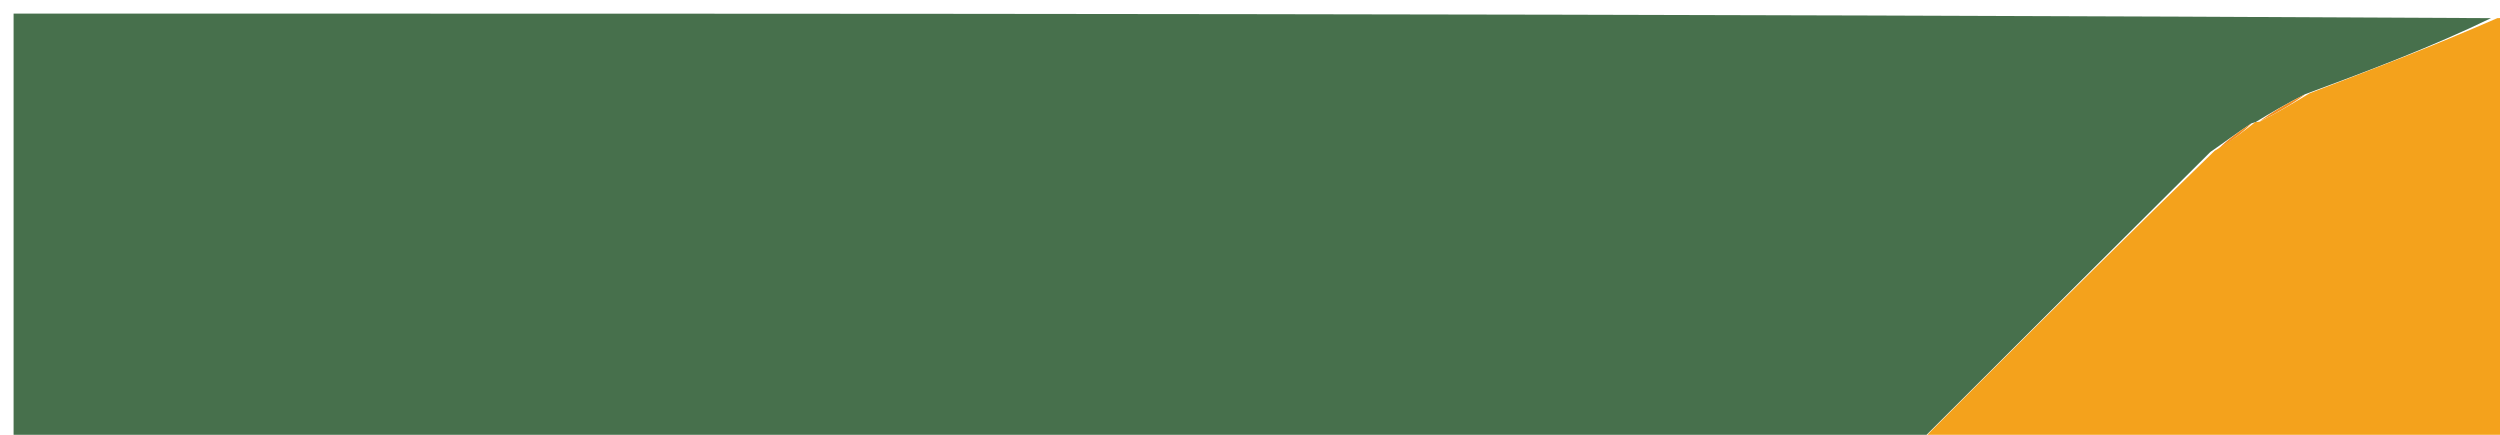 <svg version="1.1" id="Layer_1" xmlns="http://www.w3.org/2000/svg" xmlns:xlink="http://www.w3.org/1999/xlink" x="0px" y="0px" viewBox="0 0 184 32" xml:space="preserve">
<path fill="#47704C" opacity="1" stroke="none" 
	d="
M1841,194 
	C1841,234.989 1841,275.978 1841,317 
	C1366.972,317 892.944,317 418.666,316.673 
	C422.644,315.044 426.96,313.976 431.082,312.398 
	C442.282,308.11 449.117,298.349 457.472,290.591 
	C466.195,282.491 474.138,273.555 482.49,265.051 
	C492.314,255.048 502.212,245.117 512.238,234.977 
	C516.6,229.225 520.802,223.649 525.235,217.815 
	C527.279,211.059 529.091,204.56 531.054,197.714 
	C530.117,190.581 529.028,183.795 527.859,176.66 
	C524.547,170.891 521.316,165.471 517.969,159.726 
	C513.559,155.628 509.265,151.856 504.777,147.821 
	C503.038,146.05 501.493,144.542 499.778,142.754 
	C497.755,140.624 495.902,138.772 493.875,136.675 
	C492.834,135.607 491.967,134.784 490.907,133.689 
	C488.172,130.931 485.63,128.445 483.033,125.612 
	C481.792,123.708 480.767,121.989 479.397,120.615 
	C461.503,102.656 443.593,84.713 425.604,66.848 
	C421.167,62.441 416.436,58.33 411.67,53.799 
	C400.676,42.964 389.852,32.414 378.91,21.556 
	C374.844,17.527 370.897,13.806 366.678,9.87 
	C360.863,7.186 355.318,4.717 349.626,2.241 
	C349.478,2.233 349.184,2.216 348.895,2.154 
	C348.415,2.051 348.223,2.01 348.021,1.727 
	C348.011,1.485 348,1 348,1 
	C845.667,1 1343.333,1 1841,1 
	C1841,57.112 1841,113.098 1840.665,169.324 
	C1840.134,167.922 1840.11,166.236 1839.715,164.641 
	C1834.502,143.578 1822.878,127.395 1802.954,118.107 
	C1784.207,109.368 1764.862,108.532 1745.08,114.833 
	C1733.444,118.54 1723.409,124.672 1715.32,133.639 
	C1705.904,144.078 1699.965,156.453 1698.411,170.489 
	C1697.538,178.369 1696.664,186.584 1697.971,194.278 
	C1699.37,202.514 1702.148,211.04 1706.484,218.115 
	C1711.412,226.154 1717.805,233.92 1725.216,239.672 
	C1738.291,249.82 1753.779,253.467 1770.601,253.235 
	C1786.338,253.017 1800.736,249.713 1813.568,240.682 
	C1822.292,234.542 1829.569,226.968 1833.914,216.654 
	C1824.19,213.797 1814.785,210.937 1805.299,208.381 
	C1804.253,208.1 1802.415,209.268 1801.503,210.272 
	C1799.183,212.827 1797.67,216.36 1794.968,218.283 
	C1780.02,228.918 1762.436,230.378 1747.351,217.089 
	C1740.667,211.2 1736.731,203.647 1736.058,194 
	C1771.402,194 1806.201,194 1841,194 
M1299,155.5 
	C1299,148.476 1299,141.451 1299,134.427 
	C1301.218,136.01 1302.343,137.786 1303.308,139.645 
	C1309.842,152.239 1316.337,164.852 1322.853,177.455 
	C1328.449,188.279 1334.251,199.002 1339.597,209.948 
	C1344.455,219.896 1344.238,220.002 1355.155,220.002 
	C1356.988,220.002 1358.855,219.772 1360.646,220.047 
	C1364.845,220.693 1366.778,218.626 1368.518,215.033 
	C1373.331,205.102 1378.585,195.385 1383.649,185.576 
	C1390.146,172.989 1396.594,160.377 1403.134,147.814 
	C1405.678,142.927 1408.417,138.142 1411.068,133.311 
	C1411.435,133.397 1411.801,133.482 1412.168,133.568 
	C1412.168,172.565 1412.168,211.561 1412.168,250.608 
	C1424.713,250.608 1436.605,250.608 1448.682,250.608 
	C1448.682,188.668 1448.682,127.12 1448.682,65.024 
	C1436.088,65.024 1423.805,64.946 1411.526,65.151 
	C1410.355,65.171 1408.778,66.737 1408.123,67.974 
	C1397.337,88.363 1386.685,108.823 1375.969,129.249 
	C1369.241,142.073 1362.458,154.867 1355.47,168.109 
	C1354.715,166.97 1354.215,166.341 1353.848,165.643 
	C1345.932,150.583 1337.997,135.533 1330.135,120.445 
	C1321.052,103.012 1311.968,85.578 1303.066,68.052 
	C1301.776,65.512 1300.215,64.931 1297.65,64.957 
	C1287.155,65.064 1276.659,64.988 1266.163,65.023 
	C1264.895,65.027 1263.629,65.3 1262.36,65.448 
	C1262.36,127.353 1262.36,188.903 1262.36,250.657 
	C1274.614,250.657 1286.505,250.657 1299,250.657 
	C1299,219.044 1299,187.772 1299,155.5 
M1185.536,144.881 
	C1191.688,146.009 1195.054,150.466 1196.702,155.767 
	C1198.444,161.367 1199.771,167.339 1199.855,173.169 
	C1200.199,196.993 1199.999,220.824 1200,244.653 
	C1200,246.589 1200,248.525 1200,250.655 
	C1212.282,250.655 1223.842,250.655 1236.002,250.655 
	C1236.002,248.364 1236.002,246.411 1236.002,244.459 
	C1236.002,220.964 1235.926,197.468 1236.034,173.973 
	C1236.087,162.525 1236.17,151.091 1232.95,139.97 
	C1230.067,130.015 1225.388,121.278 1215.878,115.99 
	C1197.838,105.959 1170.029,111.137 1155.089,125.579 
	C1151.473,129.074 1148.411,133.142 1144.777,137.31 
	C1140.287,125.368 1133.271,116.175 1120.836,113.132 
	C1114.511,111.584 1107.78,111.031 1101.249,111.132 
	C1088.479,111.33 1077.093,116.028 1067.147,123.968 
	C1063.689,126.729 1060.686,130.06 1056.718,133.855 
	C1056.718,126.734 1056.718,120.638 1056.718,114.335 
	C1045.316,114.335 1034.425,114.335 1023.333,114.335 
	C1023.203,115.442 1023.028,116.241 1023.027,117.04 
	C1023.01,160.198 1023.038,203.356 1022.952,246.514 
	C1022.945,250.148 1024.524,251.08 1027.792,251.037 
	C1036.456,250.921 1045.129,250.78 1053.783,251.087 
	C1058.483,251.254 1060.161,249.886 1060.108,244.938 
	C1059.868,222.278 1060.685,199.586 1059.737,176.964 
	C1059.203,164.224 1071.407,149.159 1081.568,145.219 
	C1091.521,141.359 1101.052,142.907 1105.925,150.865 
	C1108.874,155.68 1110.667,161.96 1110.78,167.625 
	C1111.298,193.61 1111.111,219.61 1110.986,245.604 
	C1110.966,249.742 1112.286,251.186 1116.447,251.074 
	C1125.438,250.83 1134.441,251.017 1143.439,250.979 
	C1144.861,250.973 1146.281,250.715 1148.002,250.543 
	C1148.002,248.075 1148.002,246.09 1148.002,244.105 
	C1148.002,222.443 1148.365,200.772 1147.874,179.121 
	C1147.547,164.719 1154.516,154.739 1165.632,147.398 
	C1171.119,143.775 1177.754,140.99 1185.536,144.881 
M803.287,225.973 
	C778.826,230.108 762.212,209.31 762.532,194.007 
	C797.107,194.007 831.698,194.007 866.171,194.007 
	C872.67,165.156 856.931,121.774 813.207,112.691 
	C775.162,104.788 737.311,122.073 726.934,159.526 
	C714.479,204.477 736.266,243.403 783.119,253.077 
	C811.811,259.002 854.795,239.117 859.366,216.422 
	C850.206,213.791 841.058,211.101 831.858,208.605 
	C830.715,208.295 828.508,208.595 828.118,209.322 
	C822.932,219.003 814.224,223.416 803.287,225.973 
M1508.029,113.548 
	C1496.196,115.779 1485.482,120.764 1475.33,127.037 
	C1474.333,127.653 1473.094,129.646 1473.411,130.345 
	C1476.729,137.651 1480.341,144.823 1483.777,151.839 
	C1484.441,151.839 1484.64,151.9 1484.764,151.829 
	C1485.617,151.344 1486.469,150.854 1487.294,150.323 
	C1496.833,144.188 1506.891,139.387 1518.179,137.283 
	C1527.609,135.524 1536.574,136.679 1544.975,141.049 
	C1553.792,145.635 1557.625,156.611 1555.557,169.156 
	C1547.136,167.771 1538.765,165.661 1530.3,165.169 
	C1516.863,164.388 1503.743,165.937 1491.128,171.766 
	C1470.682,181.213 1461.562,200.136 1466.507,220.386 
	C1470.454,236.548 1481.604,247.657 1497.589,251.397 
	C1519.56,256.538 1540.02,252.388 1556.72,235.788 
	C1558.189,234.328 1559.695,232.906 1561.611,231.054 
	C1562.676,240.643 1565.552,247.971 1574.65,251.286 
	C1582.957,254.313 1591.127,252.697 1599.283,250.858 
	C1600.04,250.687 1600.897,248.897 1600.914,247.845 
	C1601.048,239.515 1601.09,231.179 1600.884,222.852 
	C1600.853,221.59 1599.586,219.501 1598.557,219.268 
	C1594.053,218.248 1592.988,215.475 1592.943,211.281 
	C1592.752,193.664 1592.712,176.032 1591.89,158.44 
	C1591.18,143.281 1584.601,130.571 1571.856,122.128 
	C1552.413,109.246 1530.832,109.004 1508.029,113.548 
M989.482,133.111 
	C984.205,125.865 977.499,120.299 969.181,117.011 
	C950.787,109.74 932.009,109.127 912.833,113.851 
	C900.675,116.847 889.369,121.426 878.746,128.997 
	C882.578,136.784 886.332,144.411 890.238,152.349 
	C892.427,150.932 894.028,149.806 895.712,148.819 
	C908.944,141.062 922.694,135.037 938.573,137.032 
	C957.294,139.385 964.827,152.068 961.282,169.792 
	C946.577,165.232 931.615,163.79 916.328,165.982 
	C904.783,167.638 894.282,171.879 885.382,179.318 
	C870.259,191.96 867.547,215.368 877.894,232.22 
	C884.413,242.837 893.762,249.892 905.156,251.975 
	C925.264,255.652 944.681,252.979 960.523,238.003 
	C962.776,235.874 965.051,233.769 967.82,231.18 
	C967.947,232.956 967.958,233.784 968.072,234.599 
	C969.081,241.823 975.768,251.296 981.285,251.698 
	C989.644,252.306 998.08,251.856 1006.962,251.856 
	C1006.962,241.164 1007.01,231.541 1006.883,221.92 
	C1006.871,221.02 1005.849,219.453 1005.131,219.35 
	C999.141,218.492 999.074,213.973 999.039,209.627 
	C998.937,196.803 999.125,183.976 998.968,171.153 
	C998.807,158.012 997.628,145.056 989.482,133.111 
M735.493,98 
	C740.242,98 744.992,98 749.592,98 
	C749.592,86.519 749.592,75.949 749.592,65.385 
	C697.977,65.385 646.772,65.385 595.416,65.385 
	C595.416,76.331 595.416,86.891 595.416,98.045 
	C615.325,98.045 634.886,98.045 655.144,98.045 
	C655.144,149.31 655.144,199.982 655.144,250.595 
	C667.423,250.595 678.987,250.595 691.099,250.595 
	C691.099,199.644 691.099,149.095 691.099,98 
	C705.932,98 720.214,98 735.493,98 
M1660.001,206.218 
	C1660.001,184.632 1660.001,163.047 1660.001,140.911 
	C1669.971,140.911 1679.215,140.911 1688.544,140.911 
	C1688.544,131.658 1688.544,122.97 1688.544,113.735 
	C1678.85,113.735 1669.603,113.735 1659.829,113.735 
	C1659.829,98.61 1659.829,84.037 1659.829,69.316 
	C1647.704,69.316 1636.137,69.316 1623.841,69.316 
	C1623.841,84.314 1623.841,99.011 1623.841,114.245 
	C1617.535,114.245 1611.957,114.245 1606.358,114.245 
	C1606.358,123.38 1606.358,131.949 1606.358,141.072 
	C1612.283,141.072 1617.866,141.072 1623.525,141.072 
	C1623.734,142.227 1623.948,142.856 1623.948,143.486 
	C1623.955,169.303 1624.015,195.121 1623.901,220.938 
	C1623.853,231.952 1629.596,244.614 1640.36,249.124 
	C1660.225,257.446 1678.844,252.042 1697.244,244.186 
	C1698.056,243.839 1698.937,242.016 1698.72,241.147 
	C1696.54,232.421 1694.136,223.751 1691.881,215.382 
	C1685.821,216.745 1680.441,218.094 1675.004,219.149 
	C1666.208,220.855 1660.683,216.355 1660.001,206.218 
z"/>
<path fill="#47704C" opacity="1" stroke="none" 
	d="
M1,184 
	C1,123.073 1,62.146 1,1 
	C61.687,1 122.375,1 183.336,1.336 
	C179.071,3.403 174.532,5.133 169.662,6.931 
	C168.215,7.662 167.098,8.326 165.992,8.998 
	C166.003,9.007 165.996,8.979 165.701,9.082 
	C164.597,9.804 163.789,10.421 162.683,11.184 
	C150.912,22.861 139.439,34.393 127.679,46.06 
	C126.251,47.427 125.111,48.659 123.653,49.969 
	C122.854,50.688 122.373,51.33 121.599,52.12 
	C118.861,54.808 116.417,57.348 113.654,59.965 
	C112.853,60.687 112.37,61.33 111.608,62.109 
	C110.209,63.459 109.091,64.674 107.654,65.966 
	C106.853,66.686 106.371,67.329 105.609,68.108 
	C104.21,69.457 103.091,70.671 101.654,71.963 
	C100.853,72.686 100.371,73.329 99.675,74.053 
	C99.194,74.313 99.033,74.562 98.678,75.036 
	C89.567,84.092 80.757,92.994 71.65,102.049 
	C60.191,113.458 49.03,124.713 37.577,136.118 
	C28.839,144.845 20.394,153.423 11.692,162.154 
	C10.939,163.164 10.443,164.022 9.725,164.991 
	C9.388,165.396 9.274,165.69 9.095,166.203 
	C9.028,166.421 8.958,166.872 8.718,166.991 
	C8.298,167.407 8.117,167.706 7.966,168 
	C7.997,167.995 7.969,167.94 7.712,168.101 
	C7.276,168.83 7.097,169.4 6.614,170.151 
	C4.54,174.889 2.77,179.445 1,184 
z"/>
<path fill="#47704C" opacity="1" stroke="none" 
	d="
M398,317 
	C310.979,317 223.958,317 136.731,316.771 
	C139.982,314.685 143.438,312.828 147.178,310.778 
	C150.313,308.711 153.165,306.838 156.347,304.879 
	C158.998,302.73 161.464,300.806 163.612,298.574 
	C168.498,293.497 173.228,288.27 178.318,282.937 
	C183.172,278.531 187.915,274.473 192.237,270.007 
	C197.696,264.366 202.811,258.392 208.291,252.497 
	C208.508,252.433 208.901,252.209 209.093,252.172 
	C209.555,251.744 209.823,251.353 210.273,250.687 
	C213.895,247.408 217.525,244.593 220.733,241.359 
	C225.323,236.733 229.605,231.801 234.297,226.818 
	C236.156,225.212 237.787,223.839 239.306,222.353 
	C244.589,217.188 249.832,211.984 255.236,206.709 
	C255.562,206.482 255.701,206.307 255.978,205.807 
	C257.804,203.943 259.447,202.369 261.236,200.709 
	C261.562,200.482 261.701,200.307 262,199.781 
	C263.4,198.161 264.595,196.858 265.927,195.845 
	C272.703,202.756 279.342,209.376 286.128,216.305 
	C288.573,218.937 290.852,221.282 293.174,223.584 
	C305.775,236.081 318.386,248.567 331.142,261.352 
	C340.191,270.453 349.093,279.258 358.141,288.356 
	C360.502,290.766 362.717,292.883 365.007,295.319 
	C365.722,296.115 366.361,296.592 367.145,297.363 
	C369.513,299.768 371.737,301.879 374.118,304.253 
	C374.846,304.728 375.416,304.941 376.141,305.448 
	C383.53,309.496 390.765,313.248 398,317 
z"/>
<path fill="#F18521" opacity="1" stroke="none" 
	d="
M1841,193.531 
	C1806.201,194 1771.402,194 1736.058,194 
	C1736.731,203.647 1740.667,211.2 1747.351,217.089 
	C1762.436,230.378 1780.02,228.918 1794.968,218.283 
	C1797.67,216.36 1799.183,212.827 1801.503,210.272 
	C1802.415,209.268 1804.253,208.1 1805.299,208.381 
	C1814.785,210.937 1824.19,213.797 1833.914,216.654 
	C1829.569,226.968 1822.292,234.542 1813.568,240.682 
	C1800.736,249.713 1786.338,253.017 1770.601,253.235 
	C1753.779,253.467 1738.291,249.82 1725.216,239.672 
	C1717.805,233.92 1711.412,226.154 1706.484,218.115 
	C1702.148,211.04 1699.37,202.514 1697.971,194.278 
	C1696.664,186.584 1697.538,178.369 1698.411,170.489 
	C1699.965,156.453 1705.904,144.078 1715.32,133.639 
	C1723.409,124.672 1733.444,118.54 1745.08,114.833 
	C1764.862,108.532 1784.207,109.368 1802.954,118.107 
	C1822.878,127.395 1834.502,143.578 1839.715,164.641 
	C1840.11,166.236 1840.134,167.922 1840.665,169.782 
	C1841,177.688 1841,185.375 1841,193.531 
M1788.258,143.056 
	C1765.947,130.345 1738.332,142.132 1735.468,169.723 
	C1758.197,169.723 1780.909,169.723 1803.785,169.723 
	C1803.032,158.332 1797.662,149.925 1788.258,143.056 
z"/>
<path fill="#F4A21C" opacity="1" stroke="none" 
	d="
M127.967,45.926 
	C139.439,34.393 150.912,22.861 162.991,11.104 
	C164.396,10.246 165.196,9.613 165.996,8.979 
	C165.996,8.979 166.003,9.007 166.324,8.949 
	C167.761,8.214 168.876,7.539 169.992,6.863 
	C174.532,5.133 179.071,3.403 183.805,1.336 
	C191.021,1 198.042,1 205.712,1.334 
	C210.574,3.395 214.788,5.121 219.225,7.101 
	C220.647,7.902 221.847,8.45 223.018,9.007 
	C222.989,9.017 222.99,8.956 223.15,9.245 
	C224.589,10.37 225.868,11.206 227.439,12.184 
	C240.149,24.828 252.567,37.329 265.069,50.114 
	C265.384,50.938 265.616,51.478 265.926,52.01 
	C266.004,52.003 266.16,51.973 266.178,52.227 
	C266.455,52.691 266.714,52.901 267.128,53.402 
	C274.034,60.378 280.786,67.064 287.303,74.033 
	C285.336,76.317 283.921,78.777 281.814,80.239 
	C273.228,86.197 264.66,92.238 255.664,97.533 
	C237.309,108.336 217.812,111.246 198.163,101.88 
	C186.833,96.479 175.882,89.829 165.841,82.301 
	C153.652,73.163 142.523,62.595 131.147,52.408 
	C129.485,50.92 128.998,48.119 127.967,45.926 
M204.962,100.233 
	C204.632,100.293 204.301,100.354 203.971,100.414 
	C204.004,100.55 204.037,100.686 204.07,100.822 
	C204.389,100.717 204.708,100.612 204.962,100.233 
z"/>
<path fill="#F07420" opacity="1" stroke="none" 
	d="
M364.931,295 
	C362.717,292.883 360.502,290.766 358.292,288.052 
	C359.05,286.363 359.704,285.182 360.572,284.189 
	C377.634,264.677 394.669,245.141 411.838,225.724 
	C416.116,220.886 420.846,216.448 425.631,211.964 
	C426.667,212.71 427.44,213.319 428.377,214.209 
	C434.39,220.371 440.069,226.434 446.12,232.098 
	C462.599,247.521 487.89,250.142 508.397,236.742 
	C509.909,236.112 510.993,235.633 512.078,235.154 
	C502.212,245.117 492.314,255.048 482.49,265.051 
	C474.138,273.555 466.195,282.491 457.472,290.591 
	C449.117,298.349 442.282,308.11 431.082,312.398 
	C426.96,313.976 422.644,315.044 418.208,316.673 
	C411.646,317 405.291,317 398.468,317 
	C390.765,313.248 383.53,309.496 375.898,305.284 
	C374.987,304.547 374.473,304.268 373.96,303.99 
	C371.737,301.879 369.513,299.768 366.984,297.114 
	C366.096,296.047 365.513,295.523 364.931,295 
z"/>
<path fill="#F07321" opacity="1" stroke="none" 
	d="
M9.948,164.879 
	C10.443,164.022 10.939,163.164 11.821,162.5 
	C12.789,167.689 16.36,170.316 20.045,173.057 
	C37.668,186.164 55.292,199.274 72.709,212.653 
	C78.482,217.088 83.636,222.33 88.927,227.501 
	C87.599,229.396 86.492,231.052 85.226,232.578 
	C71.065,249.657 68.777,268.377 77.529,288.576 
	C78.838,291.596 80.571,294.432 81.81,297.157 
	C77.016,292.486 72.549,287.984 68.021,283.542 
	C54.115,269.903 40.214,256.259 26.259,242.671 
	C15.41,232.107 4.76,221.434 1,206 
	C1,198.979 1,191.958 1,184.469 
	C2.77,179.445 4.54,174.889 6.763,169.908 
	C7.467,168.969 7.718,168.454 7.969,167.94 
	C7.969,167.94 7.997,167.995 8.142,167.815 
	C8.51,167.38 8.734,167.126 8.958,166.872 
	C8.958,166.872 9.028,166.421 9.232,166.023 
	C9.615,165.381 9.785,165.133 9.948,164.879 
z"/>
<path fill="#47704C" opacity="1" stroke="none" 
	d="
M1,206.469 
	C4.76,221.434 15.41,232.107 26.259,242.671 
	C40.214,256.259 54.115,269.903 68.021,283.542 
	C72.549,287.984 77.016,292.486 81.951,297.439 
	C88.135,304.468 94.253,310.511 102.969,313.027 
	C102.978,313.028 102.983,313.02 103.038,313.161 
	C103.406,313.53 103.718,313.757 104.36,314.12 
	C107.127,315.171 109.563,316.085 112,317 
	C75.073,317 38.146,317 1,317 
	C1,280.313 1,243.625 1,206.469 
z"/>
<path fill="#546233" opacity="1" stroke="none" 
	d="
M112.463,317 
	C109.563,316.085 107.127,315.171 104.191,313.953 
	C103.464,313.43 103.228,313.22 102.983,313.02 
	C102.983,313.02 102.978,313.028 102.975,312.578 
	C102.659,308.147 102.059,304.165 102.08,300.186 
	C102.22,274.209 102.525,248.233 102.657,222.255 
	C102.667,220.371 101.736,218.482 101.446,216.313 
	C106.475,211.034 111.302,206.037 116.418,200.887 
	C119.134,198.486 121.562,196.239 123.993,194.447 
	C124.331,235.602 124.665,276.301 125,317 
	C120.975,317 116.951,317 112.463,317 
z"/>
<path fill="#47704C" opacity="1" stroke="none" 
	d="
M264.985,49.83 
	C252.567,37.329 240.149,24.828 227.264,11.898 
	C225.528,10.631 224.259,9.793 222.99,8.956 
	C222.99,8.956 222.989,9.017 222.831,8.727 
	C221.449,7.907 220.226,7.377 219.003,6.847 
	C214.788,5.121 210.574,3.395 206.18,1.334 
	C245.688,1 285.375,1 325.363,1.177 
	C325.446,1.596 325.214,1.823 324.607,2.118 
	C322.207,2.854 320.096,3.343 318.139,4.188 
	C310.764,7.375 303.309,10.499 298.73,18.162 
	C290.959,25.9 283.458,33.442 275.69,41.179 
	C272.253,44.275 269.082,47.177 265.68,50.019 
	C265.447,49.96 264.985,49.83 264.985,49.83 
z"/>
<path fill="#4F5D2E" opacity="1" stroke="none" 
	d="
M125.458,317 
	C124.665,276.301 124.331,235.602 124.149,194.153 
	C129.869,187.938 135.435,182.473 140.954,177.361 
	C140.939,191.018 140.988,204.322 140.995,217.627 
	C141.01,246.737 140.985,275.846 141.019,304.956 
	C141.026,311.243 141.527,311.672 146.895,310.971 
	C143.438,312.828 139.982,314.685 136.262,316.771 
	C132.639,317 129.277,317 125.458,317 
z"/>
<path fill="#737E4C" opacity="1" stroke="none" 
	d="
M324.967,2.035 
	C325.214,1.823 325.446,1.596 325.832,1.177 
	C333.021,1 340.042,1 347.531,1 
	C348,1 348.011,1.485 347.973,2.007 
	C349.351,8.067 350.656,13.636 352.213,19.134 
	C354.114,25.847 355.594,32.777 358.366,39.129 
	C366.64,58.095 374.301,77.217 377.37,97.822 
	C377.82,100.843 377.101,104.039 376.554,107.091 
	C371.814,106.29 367.442,105.554 363.03,104.429 
	C359.494,83.911 351.435,65.369 343.004,46.975 
	C338.094,36.265 332.679,25.782 327.987,14.981 
	C326.25,10.983 325.932,6.368 324.967,2.035 
z"/>
<path fill="#F18521" opacity="1" stroke="none" 
	d="
M1299,156 
	C1299,187.772 1299,219.044 1299,250.657 
	C1286.505,250.657 1274.614,250.657 1262.36,250.657 
	C1262.36,188.903 1262.36,127.353 1262.36,65.448 
	C1263.629,65.3 1264.895,65.027 1266.163,65.023 
	C1276.659,64.988 1287.155,65.064 1297.65,64.957 
	C1300.215,64.931 1301.776,65.512 1303.066,68.052 
	C1311.968,85.578 1321.052,103.012 1330.135,120.445 
	C1337.997,135.533 1345.932,150.583 1353.848,165.643 
	C1354.215,166.341 1354.715,166.97 1355.47,168.109 
	C1362.458,154.867 1369.241,142.073 1375.969,129.249 
	C1386.685,108.823 1397.337,88.363 1408.123,67.974 
	C1408.778,66.737 1410.355,65.171 1411.526,65.151 
	C1423.805,64.946 1436.088,65.024 1448.682,65.024 
	C1448.682,127.12 1448.682,188.668 1448.682,250.608 
	C1436.605,250.608 1424.713,250.608 1412.168,250.608 
	C1412.168,211.561 1412.168,172.565 1412.168,133.568 
	C1411.801,133.482 1411.435,133.397 1411.068,133.311 
	C1408.417,138.142 1405.678,142.927 1403.134,147.814 
	C1396.594,160.377 1390.146,172.989 1383.649,185.576 
	C1378.585,195.385 1373.331,205.102 1368.518,215.033 
	C1366.778,218.626 1364.845,220.693 1360.646,220.047 
	C1358.855,219.772 1356.988,220.002 1355.155,220.002 
	C1344.238,220.002 1344.455,219.896 1339.597,209.948 
	C1334.251,199.002 1328.449,188.279 1322.853,177.455 
	C1316.337,164.852 1309.842,152.239 1303.308,139.645 
	C1302.343,137.786 1301.218,136.01 1299,134.427 
	C1299,141.451 1299,148.476 1299,156 
z"/>
<path fill="#F18521" opacity="1" stroke="none" 
	d="
M1185.144,144.821 
	C1177.754,140.99 1171.119,143.775 1165.632,147.398 
	C1154.516,154.739 1147.547,164.719 1147.874,179.121 
	C1148.365,200.772 1148.002,222.443 1148.002,244.105 
	C1148.002,246.09 1148.002,248.075 1148.002,250.543 
	C1146.281,250.715 1144.861,250.973 1143.439,250.979 
	C1134.441,251.017 1125.438,250.83 1116.447,251.074 
	C1112.286,251.186 1110.966,249.742 1110.986,245.604 
	C1111.111,219.61 1111.298,193.61 1110.78,167.625 
	C1110.667,161.96 1108.874,155.68 1105.925,150.865 
	C1101.052,142.907 1091.521,141.359 1081.568,145.219 
	C1071.407,149.159 1059.203,164.224 1059.737,176.964 
	C1060.685,199.586 1059.868,222.278 1060.108,244.938 
	C1060.161,249.886 1058.483,251.254 1053.783,251.087 
	C1045.129,250.78 1036.456,250.921 1027.792,251.037 
	C1024.524,251.08 1022.945,250.148 1022.952,246.514 
	C1023.038,203.356 1023.01,160.198 1023.027,117.04 
	C1023.028,116.241 1023.203,115.442 1023.333,114.335 
	C1034.425,114.335 1045.316,114.335 1056.718,114.335 
	C1056.718,120.638 1056.718,126.734 1056.718,133.855 
	C1060.686,130.06 1063.689,126.729 1067.147,123.968 
	C1077.093,116.028 1088.479,111.33 1101.249,111.132 
	C1107.78,111.031 1114.511,111.584 1120.836,113.132 
	C1133.271,116.175 1140.287,125.368 1144.777,137.31 
	C1148.411,133.142 1151.473,129.074 1155.089,125.579 
	C1170.029,111.137 1197.838,105.959 1215.878,115.99 
	C1225.388,121.278 1230.067,130.015 1232.95,139.97 
	C1236.17,151.091 1236.087,162.525 1236.034,173.973 
	C1235.926,197.468 1236.002,220.964 1236.002,244.459 
	C1236.002,246.411 1236.002,248.364 1236.002,250.655 
	C1223.842,250.655 1212.282,250.655 1200,250.655 
	C1200,248.525 1200,246.589 1200,244.653 
	C1199.999,220.824 1200.199,196.993 1199.855,173.169 
	C1199.771,167.339 1198.444,161.367 1196.702,155.767 
	C1195.054,150.466 1191.688,146.009 1185.144,144.821 
z"/>
<path fill="#F18521" opacity="1" stroke="none" 
	d="
M803.708,225.933 
	C814.224,223.416 822.932,219.003 828.118,209.322 
	C828.508,208.595 830.715,208.295 831.858,208.605 
	C841.058,211.101 850.206,213.791 859.366,216.422 
	C854.795,239.117 811.811,259.002 783.119,253.077 
	C736.266,243.403 714.479,204.477 726.934,159.526 
	C737.311,122.073 775.162,104.788 813.207,112.691 
	C856.931,121.774 872.67,165.156 866.171,194.007 
	C831.698,194.007 797.107,194.007 762.532,194.007 
	C762.212,209.31 778.826,230.108 803.708,225.933 
M781.5,169.999 
	C797.561,169.999 813.621,169.999 829.714,169.999 
	C828.728,152.922 815.328,137.248 793.774,137.886 
	C776.99,138.382 762.058,153.06 762.086,169.999 
	C768.222,169.999 774.362,169.999 781.5,169.999 
z"/>
<path fill="#F18521" opacity="1" stroke="none" 
	d="
M1508.408,113.363 
	C1530.832,109.004 1552.413,109.246 1571.856,122.128 
	C1584.601,130.571 1591.18,143.281 1591.89,158.44 
	C1592.712,176.032 1592.752,193.664 1592.943,211.281 
	C1592.988,215.475 1594.053,218.248 1598.557,219.268 
	C1599.586,219.501 1600.853,221.59 1600.884,222.852 
	C1601.09,231.179 1601.048,239.515 1600.914,247.845 
	C1600.897,248.897 1600.04,250.687 1599.283,250.858 
	C1591.127,252.697 1582.957,254.313 1574.65,251.286 
	C1565.552,247.971 1562.676,240.643 1561.611,231.054 
	C1559.695,232.906 1558.189,234.328 1556.72,235.788 
	C1540.02,252.388 1519.56,256.538 1497.589,251.397 
	C1481.604,247.657 1470.454,236.548 1466.507,220.386 
	C1461.562,200.136 1470.682,181.213 1491.128,171.766 
	C1503.743,165.937 1516.863,164.388 1530.3,165.169 
	C1538.765,165.661 1547.136,167.771 1555.557,169.156 
	C1557.625,156.611 1553.792,145.635 1544.975,141.049 
	C1536.574,136.679 1527.609,135.524 1518.179,137.283 
	C1506.891,139.387 1496.833,144.188 1487.294,150.323 
	C1486.469,150.854 1485.617,151.344 1484.764,151.829 
	C1484.64,151.9 1484.441,151.839 1483.777,151.839 
	C1480.341,144.823 1476.729,137.651 1473.411,130.345 
	C1473.094,129.646 1474.333,127.653 1475.33,127.037 
	C1485.482,120.764 1496.196,115.779 1508.408,113.363 
M1504.458,218.958 
	C1509.497,223.97 1515.867,227.152 1522.651,226.76 
	C1534.53,226.074 1545.714,222.572 1553.562,212.6 
	C1554.721,211.127 1555.744,209.155 1555.879,207.344 
	C1556.21,202.871 1556.16,198.346 1555.883,193.865 
	C1555.802,192.558 1554.692,190.525 1553.624,190.189 
	C1542.324,186.635 1530.776,184.025 1518.977,187.09 
	C1502.78,191.297 1494.401,204.323 1504.458,218.958 
z"/>
<path fill="#F18521" opacity="1" stroke="none" 
	d="
M989.675,133.423 
	C997.628,145.056 998.807,158.012 998.968,171.153 
	C999.125,183.976 998.937,196.803 999.039,209.627 
	C999.074,213.973 999.141,218.492 1005.131,219.35 
	C1005.849,219.453 1006.871,221.02 1006.883,221.92 
	C1007.01,231.541 1006.962,241.164 1006.962,251.856 
	C998.08,251.856 989.644,252.306 981.285,251.698 
	C975.768,251.296 969.081,241.823 968.072,234.599 
	C967.958,233.784 967.947,232.956 967.82,231.18 
	C965.051,233.769 962.776,235.874 960.523,238.003 
	C944.681,252.979 925.264,255.652 905.156,251.975 
	C893.762,249.892 884.413,242.837 877.894,232.22 
	C867.547,215.368 870.259,191.96 885.382,179.318 
	C894.282,171.879 904.783,167.638 916.328,165.982 
	C931.615,163.79 946.577,165.232 961.282,169.792 
	C964.827,152.068 957.294,139.385 938.573,137.032 
	C922.694,135.037 908.944,141.062 895.712,148.819 
	C894.028,149.806 892.427,150.932 890.238,152.349 
	C886.332,144.411 882.578,136.784 878.746,128.997 
	C889.369,121.426 900.675,116.847 912.833,113.851 
	C932.009,109.127 950.787,109.74 969.181,117.011 
	C977.499,120.299 984.205,125.865 989.675,133.423 
M914.542,222.048 
	C926.188,230.747 942.817,225.612 952.068,219.381 
	C958.01,215.379 962.822,210.768 962.268,202.178 
	C961.529,190.724 962.195,190.229 951.028,187.656 
	C939.672,185.039 928.166,184.231 917.301,190.258 
	C904.702,197.248 901.213,211.115 914.542,222.048 
z"/>
<path fill="#F18521" opacity="1" stroke="none" 
	d="
M734.994,98 
	C720.214,98 705.932,98 691.099,98 
	C691.099,149.095 691.099,199.644 691.099,250.595 
	C678.987,250.595 667.423,250.595 655.144,250.595 
	C655.144,199.982 655.144,149.31 655.144,98.045 
	C634.886,98.045 615.325,98.045 595.416,98.045 
	C595.416,86.891 595.416,76.331 595.416,65.385 
	C646.772,65.385 697.977,65.385 749.592,65.385 
	C749.592,75.949 749.592,86.519 749.592,98 
	C744.992,98 740.242,98 734.994,98 
z"/>
<path fill="#F18521" opacity="1" stroke="none" 
	d="
M1660.001,206.679 
	C1660.683,216.355 1666.208,220.855 1675.004,219.149 
	C1680.441,218.094 1685.821,216.745 1691.881,215.382 
	C1694.136,223.751 1696.54,232.421 1698.72,241.147 
	C1698.937,242.016 1698.056,243.839 1697.244,244.186 
	C1678.844,252.042 1660.225,257.446 1640.36,249.124 
	C1629.596,244.614 1623.853,231.952 1623.901,220.938 
	C1624.015,195.121 1623.955,169.303 1623.948,143.486 
	C1623.948,142.856 1623.734,142.227 1623.525,141.072 
	C1617.866,141.072 1612.283,141.072 1606.358,141.072 
	C1606.358,131.949 1606.358,123.38 1606.358,114.245 
	C1611.957,114.245 1617.535,114.245 1623.841,114.245 
	C1623.841,99.011 1623.841,84.314 1623.841,69.316 
	C1636.137,69.316 1647.704,69.316 1659.829,69.316 
	C1659.829,84.037 1659.829,98.61 1659.829,113.735 
	C1669.603,113.735 1678.85,113.735 1688.544,113.735 
	C1688.544,122.97 1688.544,131.658 1688.544,140.911 
	C1679.215,140.911 1669.971,140.911 1660.001,140.911 
	C1660.001,163.047 1660.001,184.632 1660.001,206.679 
z"/>
<path fill="#7F8955" opacity="1" stroke="none" 
	d="
M483.088,125.958 
	C485.63,128.445 488.172,130.931 490.545,133.821 
	C485.008,134.897 479.233,137.185 474.347,135.951 
	C455.516,131.193 436.904,125.516 418.35,119.734 
	C411.836,117.704 406.645,113.119 403.722,106.852 
	C401.06,101.147 398.96,95.137 397.083,89.115 
	C390.176,66.941 387.867,43.527 379.028,21.864 
	C389.852,32.414 400.676,42.964 411.423,54.061 
	C410.92,55.843 410.023,57.126 410.144,58.304 
	C411.058,67.207 411.504,76.237 413.405,84.94 
	C415.457,94.33 419.915,103.018 427.995,108.744 
	C441.09,118.024 455.75,123.88 471.691,126.111 
	C475.41,126.632 479.285,126.039 483.088,125.958 
z"/>
<path fill="#7B8552" opacity="1" stroke="none" 
	d="
M378.91,21.556 
	C387.867,43.527 390.176,66.941 397.083,89.115 
	C398.96,95.137 401.06,101.147 403.722,106.852 
	C406.645,113.119 411.836,117.704 418.35,119.734 
	C436.904,125.516 455.516,131.193 474.347,135.951 
	C479.233,137.185 485.008,134.897 490.737,134.094 
	C491.967,134.784 492.834,135.607 493.714,136.99 
	C490.336,139.002 486.989,141.534 483.549,141.668 
	C477.48,141.903 471.289,141.044 465.264,139.989 
	C448.578,137.066 431.937,133.872 415.308,130.63 
	C411.575,129.902 407.652,129.121 404.363,127.35 
	C397.717,123.773 391.294,119.211 390.191,111.099 
	C386.594,84.659 378.295,59.616 368.343,35.047 
	C364.997,26.788 365.594,18.505 366.949,10.086 
	C370.897,13.806 374.844,17.527 378.91,21.556 
z"/>
<path fill="#788350" opacity="1" stroke="none" 
	d="
M366.678,9.87 
	C365.594,18.505 364.997,26.788 368.343,35.047 
	C378.295,59.616 386.594,84.659 390.191,111.099 
	C391.294,119.211 397.717,123.773 404.363,127.35 
	C407.652,129.121 411.575,129.902 415.308,130.63 
	C431.937,133.872 448.578,137.066 465.264,139.989 
	C471.289,141.044 477.48,141.903 483.549,141.668 
	C486.989,141.534 490.336,139.002 493.887,137.235 
	C495.902,138.772 497.755,140.624 499.521,142.99 
	C491.258,147.38 482.595,148.696 473.737,147.368 
	C461.084,145.47 448.514,143.03 435.896,140.899 
	C428.424,139.638 421.034,139.631 413.688,142.835 
	C408.387,137.789 403.4,132.887 398.375,128.025 
	C391.87,121.732 385.334,115.471 378.787,109.039 
	C378.479,108.599 378.195,108.316 377.728,107.908 
	C377.311,107.599 377.104,107.39 376.922,107.154 
	C377.101,104.039 377.82,100.843 377.37,97.822 
	C374.301,77.217 366.64,58.095 358.366,39.129 
	C355.594,32.777 354.114,25.847 352.213,19.134 
	C350.656,13.636 349.351,8.067 347.982,2.25 
	C348.223,2.01 348.415,2.051 348.966,2.171 
	C349.325,2.25 349.773,2.248 349.773,2.248 
	C355.318,4.717 360.863,7.186 366.678,9.87 
z"/>
<path fill="#868D57" opacity="1" stroke="none" 
	d="
M483.033,125.612 
	C479.285,126.039 475.41,126.632 471.691,126.111 
	C455.75,123.88 441.09,118.024 427.995,108.744 
	C419.915,103.018 415.457,94.33 413.405,84.94 
	C411.504,76.237 411.058,67.207 410.144,58.304 
	C410.023,57.126 410.92,55.843 411.593,54.346 
	C416.436,58.33 421.167,62.441 425.604,66.848 
	C443.593,84.713 461.503,102.656 479.397,120.615 
	C480.767,121.989 481.792,123.708 483.033,125.612 
z"/>
<path fill="#435225" opacity="1" stroke="none" 
	d="
M428.213,213.927 
	C427.44,213.319 426.667,212.71 425.459,211.669 
	C420.604,206.774 416.118,202.374 411.808,197.807 
	C410.657,196.587 410.045,194.857 409.424,193.248 
	C409.82,193.058 409.979,192.981 410.279,192.79 
	C410.603,192.516 410.769,192.341 410.981,192.134 
	C411.044,192.118 411.166,192.078 411.555,192.131 
	C422.852,193.37 433.732,195.121 444.67,195.617 
	C464.282,196.506 482.512,202.729 500.776,208.945 
	C508.942,211.724 516.933,215.015 525.004,218.073 
	C520.802,223.649 516.6,229.225 512.238,234.977 
	C510.993,235.633 509.909,236.112 508.325,236.402 
	C506.275,234.357 505.064,231.97 503.121,230.725 
	C483.124,217.915 462.762,205.945 437.48,210.122 
	C434.269,210.653 431.296,212.624 428.213,213.927 
z"/>
<path fill="#576435" opacity="1" stroke="none" 
	d="
M527.94,177.01 
	C529.028,183.795 530.117,190.581 530.652,197.642 
	C525.976,197.429 521.833,197.074 517.734,196.434 
	C488.846,191.919 459.952,187.43 431.112,182.628 
	C428.877,182.256 427.03,179.552 425.094,177.633 
	C425.754,176.226 426.322,175.116 427.062,173.767 
	C427.49,172.996 427.746,172.466 428.017,171.706 
	C428.031,171.476 428.063,171.016 428.449,170.924 
	C430.81,170.664 432.832,170.141 434.755,170.387 
	C446.96,171.948 459.148,173.649 471.333,175.361 
	C485.348,177.331 499.334,179.157 513.556,177.252 
	C518.277,176.62 523.141,177.06 527.94,177.01 
z"/>
<path fill="#4C5A2D" opacity="1" stroke="none" 
	d="
M425.003,177.932 
	C427.03,179.552 428.877,182.256 431.112,182.628 
	C459.952,187.43 488.846,191.919 517.734,196.434 
	C521.833,197.074 525.976,197.429 530.501,197.989 
	C529.091,204.56 527.279,211.059 525.235,217.815 
	C516.933,215.015 508.942,211.724 500.776,208.945 
	C482.512,202.729 464.282,196.506 444.67,195.617 
	C433.732,195.121 422.852,193.37 411.727,191.852 
	C416.007,186.99 420.505,182.461 425.003,177.932 
z"/>
<path fill="#626E3D" opacity="1" stroke="none" 
	d="
M527.859,176.66 
	C523.141,177.06 518.277,176.62 513.556,177.252 
	C499.334,179.157 485.348,177.331 471.333,175.361 
	C459.148,173.649 446.96,171.948 434.755,170.387 
	C432.832,170.141 430.81,170.664 428.436,170.474 
	C427.972,167.192 427.907,164.268 428.222,161.155 
	C433.046,160.81 437.544,160.138 441.92,160.604 
	C451.514,161.626 461.038,163.285 470.605,164.576 
	C486.774,166.757 502.804,167.277 518.086,160.052 
	C521.316,165.471 524.547,170.891 527.859,176.66 
z"/>
<path fill="#6C7644" opacity="1" stroke="none" 
	d="
M517.969,159.726 
	C502.804,167.277 486.774,166.757 470.605,164.576 
	C461.038,163.285 451.514,161.626 441.92,160.604 
	C437.544,160.138 433.046,160.81 427.997,160.872 
	C425.922,157.874 424.454,154.971 423.269,151.843 
	C427.18,150.885 430.906,149.216 434.418,149.584 
	C446.302,150.828 458.08,153.053 469.955,154.407 
	C480.203,155.576 490.518,155.891 500.587,152.758 
	C502.927,152.03 505.812,151.801 504.971,148.084 
	C509.265,151.856 513.559,155.628 517.969,159.726 
z"/>
<path fill="#737E4C" opacity="1" stroke="none" 
	d="
M504.777,147.821 
	C505.812,151.801 502.927,152.03 500.587,152.758 
	C490.518,155.891 480.203,155.576 469.955,154.407 
	C458.08,153.053 446.302,150.828 434.418,149.584 
	C430.906,149.216 427.18,150.885 422.942,151.744 
	C419.55,148.91 416.768,145.953 413.986,142.995 
	C421.034,139.631 428.424,139.638 435.896,140.899 
	C448.514,143.03 461.084,145.47 473.737,147.368 
	C482.595,148.696 491.258,147.38 499.691,143.269 
	C501.493,144.542 503.038,146.05 504.777,147.821 
z"/>
<path fill="#737E4C" opacity="1" stroke="none" 
	d="
M349.626,2.241 
	C349.773,2.248 349.325,2.25 349.254,2.233 
	C349.184,2.216 349.478,2.233 349.626,2.241 
z"/>
<path fill="#F3991D" opacity="1" stroke="none" 
	d="
M127.679,46.06 
	C128.998,48.119 129.485,50.92 131.147,52.408 
	C142.523,62.595 153.652,73.163 165.841,82.301 
	C175.882,89.829 186.833,96.479 198.163,101.88 
	C217.812,111.246 237.309,108.336 255.664,97.533 
	C264.66,92.238 273.228,86.197 281.814,80.239 
	C283.921,78.777 285.336,76.317 287.574,74.2 
	C297.33,83.153 306.581,92.222 315.964,101.561 
	C318.994,104.898 321.891,107.966 324.656,111.345 
	C323.093,113.86 322.032,116.458 320.169,118.2 
	C309.263,128.398 298.289,138.53 287.101,148.417 
	C278.521,155.999 269.669,163.28 260.782,170.504 
	C257.345,173.297 253.478,175.562 249.512,177.924 
	C243.807,172.529 238.398,167.277 232.849,161.72 
	C225.595,153.349 216.757,148.192 205.963,145.552 
	C195.904,143.096 186.363,143.632 176.694,147.309 
	C174.24,148.245 172.123,149.131 169.882,149.699 
	C169.242,148.535 168.874,147.541 168.191,146.863 
	C149.267,128.059 130.285,109.315 111.379,90.493 
	C106.651,85.785 100.727,81.976 98.98,74.881 
	C99.033,74.562 99.194,74.313 99.929,73.894 
	C100.922,73.064 101.447,72.474 101.973,71.884 
	C103.091,70.671 104.21,69.457 105.863,67.95 
	C106.922,67.066 107.447,66.477 107.972,65.888 
	C109.091,64.674 110.209,63.459 111.862,61.95 
	C112.921,61.066 113.447,60.476 113.972,59.887 
	C116.417,57.348 118.861,54.808 121.853,51.962 
	C122.923,51.068 123.447,50.48 123.972,49.891 
	C125.111,48.659 126.251,47.427 127.679,46.06 
z"/>
<path fill="#F17A20" opacity="1" stroke="none" 
	d="
M116.129,201.04 
	C111.302,206.037 106.475,211.034 101.183,216.485 
	C96.836,220.36 92.955,223.782 89.074,227.203 
	C83.636,222.33 78.482,217.088 72.709,212.653 
	C55.292,199.274 37.668,186.164 20.045,173.057 
	C16.36,170.316 12.789,167.689 12.079,162.347 
	C20.394,153.423 28.839,144.845 37.971,136.107 
	C40.111,135.641 41.752,135.665 42.976,134.963 
	C45.632,133.438 47.52,134.081 49.608,136.069 
	C68.601,154.151 87.706,172.116 106.655,190.244 
	C110.101,193.541 112.986,197.426 116.129,201.04 
z"/>
<path fill="#F2841F" opacity="1" stroke="none" 
	d="
M116.418,200.887 
	C112.986,197.426 110.101,193.541 106.655,190.244 
	C87.706,172.116 68.601,154.151 49.608,136.069 
	C47.52,134.081 45.632,133.438 42.976,134.963 
	C41.752,135.665 40.111,135.641 38.264,135.957 
	C49.03,124.713 60.191,113.458 71.806,102.364 
	C80.994,111.78 89.619,121.14 98.5,130.251 
	C104.166,136.065 110.205,141.516 116.091,147.116 
	C125.341,155.917 134.603,164.707 143.685,173.773 
	C142.673,175.033 141.837,176.021 141,177.008 
	C135.435,182.473 129.869,187.938 124.146,193.697 
	C121.562,196.239 119.134,198.486 116.418,200.887 
z"/>
<path fill="#F28E1E" opacity="1" stroke="none" 
	d="
M143.861,173.501 
	C134.603,164.707 125.341,155.917 116.091,147.116 
	C110.205,141.516 104.166,136.065 98.5,130.251 
	C89.619,121.14 80.994,111.78 72.105,102.21 
	C80.757,92.994 89.567,84.092 98.678,75.036 
	C100.727,81.976 106.651,85.785 111.379,90.493 
	C130.285,109.315 149.267,128.059 168.191,146.863 
	C168.874,147.541 169.242,148.535 169.668,149.961 
	C164.04,155.347 158.501,160.152 152.665,165.107 
	C149.532,168.004 146.697,170.753 143.861,173.501 
z"/>
<path fill="#F28E1E" opacity="1" stroke="none" 
	d="
M169.662,6.931 
	C168.876,7.539 167.761,8.214 166.313,8.94 
	C167.098,8.326 168.215,7.662 169.662,6.931 
z"/>
<path fill="#F28E1E" opacity="1" stroke="none" 
	d="
M101.654,71.963 
	C101.447,72.474 100.922,73.064 100.142,73.813 
	C100.371,73.329 100.853,72.686 101.654,71.963 
z"/>
<path fill="#F28E1E" opacity="1" stroke="none" 
	d="
M107.654,65.966 
	C107.447,66.477 106.922,67.066 106.143,67.813 
	C106.371,67.329 106.853,66.686 107.654,65.966 
z"/>
<path fill="#F28E1E" opacity="1" stroke="none" 
	d="
M113.654,59.965 
	C113.447,60.476 112.921,61.066 112.141,61.814 
	C112.37,61.33 112.853,60.687 113.654,59.965 
z"/>
<path fill="#F28E1E" opacity="1" stroke="none" 
	d="
M165.701,9.082 
	C165.196,9.613 164.396,10.246 163.289,10.96 
	C163.789,10.421 164.597,9.804 165.701,9.082 
z"/>
<path fill="#F28E1E" opacity="1" stroke="none" 
	d="
M123.653,49.969 
	C123.447,50.48 122.923,51.068 122.146,51.814 
	C122.373,51.33 122.854,50.688 123.653,49.969 
z"/>
<path fill="#F17A20" opacity="1" stroke="none" 
	d="
M7.712,168.101 
	C7.718,168.454 7.467,168.969 7.067,169.726 
	C7.097,169.4 7.276,168.83 7.712,168.101 
z"/>
<path fill="#F17A20" opacity="1" stroke="none" 
	d="
M9.725,164.991 
	C9.785,165.133 9.615,165.381 9.299,165.804 
	C9.274,165.69 9.388,165.396 9.725,164.991 
z"/>
<path fill="#F17A20" opacity="1" stroke="none" 
	d="
M8.718,166.991 
	C8.734,167.126 8.51,167.38 8.111,167.82 
	C8.117,167.706 8.298,167.407 8.718,166.991 
z"/>
<path fill="#F28D1E" opacity="1" stroke="none" 
	d="
M249.807,178.067 
	C253.478,175.562 257.345,173.297 260.782,170.504 
	C269.669,163.28 278.521,155.999 287.101,148.417 
	C298.289,138.53 309.263,128.398 320.169,118.2 
	C322.032,116.458 323.093,113.86 324.949,111.52 
	C329.593,115.312 333.814,119.241 338.209,123.312 
	C338.62,123.638 338.866,123.81 339.413,124.119 
	C346.483,131.139 353.259,138.009 360.052,145.258 
	C360.889,149.614 359.484,152.53 356.459,155.287 
	C349.838,161.321 343.527,167.698 337.119,173.965 
	C325.358,185.467 313.723,197.103 301.814,208.45 
	C297.467,212.591 293.196,217.571 285.981,215.997 
	C279.342,209.376 272.703,202.756 265.9,195.478 
	C260.427,189.237 255.117,183.652 249.807,178.067 
z"/>
<path fill="#F1841F" opacity="1" stroke="none" 
	d="
M286.128,216.305 
	C293.196,217.571 297.467,212.591 301.814,208.45 
	C313.723,197.103 325.358,185.467 337.119,173.965 
	C343.527,167.698 349.838,161.321 356.459,155.287 
	C359.484,152.53 360.889,149.614 360.352,145.414 
	C374.12,158.79 387.605,172.388 400.736,185.92 
	C390.982,182.071 391.054,182.139 385.243,188.268 
	C377.012,196.951 368.672,205.532 360.358,214.137 
	C350.084,224.77 339.828,235.421 329.481,245.983 
	C326.207,249.324 324.967,252.386 328.898,256.189 
	C330.07,257.323 330.321,259.407 330.994,261.056 
	C318.386,248.567 305.775,236.081 293.174,223.584 
	C290.852,221.282 288.573,218.937 286.128,216.305 
z"/>
<path fill="#F17C20" opacity="1" stroke="none" 
	d="
M331.142,261.352 
	C330.321,259.407 330.07,257.323 328.898,256.189 
	C324.967,252.386 326.207,249.324 329.481,245.983 
	C339.828,235.421 350.084,224.77 360.358,214.137 
	C368.672,205.532 377.012,196.951 385.243,188.268 
	C391.054,182.139 390.982,182.071 401.025,186.076 
	C404.174,188.652 406.68,191.007 409.185,193.361 
	C410.045,194.857 410.657,196.587 411.808,197.807 
	C416.118,202.374 420.604,206.774 425.196,211.531 
	C420.846,216.448 416.116,220.886 411.838,225.724 
	C394.669,245.141 377.634,264.677 360.572,284.189 
	C359.704,285.182 359.05,286.363 358.145,287.759 
	C349.093,279.258 340.191,270.453 331.142,261.352 
z"/>
<path fill="#3C4C22" opacity="1" stroke="none" 
	d="
M177.031,147.259 
	C186.363,143.632 195.904,143.096 205.83,145.876 
	C206.604,154.098 207.083,161.773 207.794,169.427 
	C208.212,173.922 209.537,178.387 209.51,182.86 
	C209.448,192.851 208.857,202.841 208.345,212.825 
	C208.172,216.212 207.228,219.581 207.263,222.952 
	C207.364,232.824 207.781,242.692 208.074,252.562 
	C202.811,258.392 197.696,264.366 192.237,270.007 
	C187.915,274.473 183.172,278.531 178.258,282.53 
	C177.434,276.834 176.558,271.379 176.566,265.925 
	C176.621,226.37 176.854,186.814 177.031,147.259 
z"/>
<path fill="#455326" opacity="1" stroke="none" 
	d="
M176.694,147.309 
	C176.854,186.814 176.621,226.37 176.566,265.925 
	C176.558,271.379 177.434,276.834 177.961,282.696 
	C173.228,288.27 168.498,293.497 163.612,298.574 
	C161.464,300.806 158.998,302.73 156.341,304.638 
	C156.006,304.482 155.999,303.999 156.016,303.987 
	C156.034,303.976 156.001,304.002 155.759,303.71 
	C155.011,300.528 154.074,297.639 154.067,294.747 
	C153.969,255.117 154.027,215.486 153.955,175.855 
	C153.948,172.222 153.308,168.59 152.962,164.958 
	C158.501,160.152 164.04,155.347 169.793,150.279 
	C172.123,149.131 174.24,148.245 176.694,147.309 
z"/>
<path fill="#334520" opacity="1" stroke="none" 
	d="
M208.291,252.497 
	C207.781,242.692 207.364,232.824 207.263,222.952 
	C207.228,219.581 208.172,216.212 208.345,212.825 
	C208.857,202.841 209.448,192.851 209.51,182.86 
	C209.537,178.387 208.212,173.922 207.794,169.427 
	C207.083,161.773 206.604,154.098 206.161,146.108 
	C216.757,148.192 225.595,153.349 232.688,162.065 
	C232.114,165.453 231.195,168.176 231.088,170.93 
	C230.869,176.555 231.12,182.196 231.118,187.83 
	C231.113,198.92 230.922,210.014 231.174,221.098 
	C231.219,223.086 233.025,225.034 234.018,227 
	C229.605,231.801 225.323,236.733 220.733,241.359 
	C217.525,244.593 213.895,247.408 210.074,250.893 
	C209.429,251.653 209.165,251.931 208.901,252.209 
	C208.901,252.209 208.508,252.433 208.291,252.497 
z"/>
<path fill="#4A582B" opacity="1" stroke="none" 
	d="
M152.665,165.107 
	C153.308,168.59 153.948,172.222 153.955,175.855 
	C154.027,215.486 153.969,255.117 154.067,294.747 
	C154.074,297.639 155.011,300.528 155.758,303.709 
	C156,304 155.999,303.999 155.999,303.999 
	C155.999,303.999 156.006,304.482 156.012,304.723 
	C153.165,306.838 150.313,308.711 147.178,310.778 
	C141.527,311.672 141.026,311.243 141.019,304.956 
	C140.985,275.846 141.01,246.737 140.995,217.627 
	C140.988,204.322 140.939,191.018 140.954,177.361 
	C141.837,176.021 142.673,175.033 143.685,173.773 
	C146.697,170.753 149.532,168.004 152.665,165.107 
z"/>
<path fill="#2D401F" opacity="1" stroke="none" 
	d="
M234.297,226.818 
	C233.025,225.034 231.219,223.086 231.174,221.098 
	C230.922,210.014 231.113,198.92 231.118,187.83 
	C231.12,182.196 230.869,176.555 231.088,170.93 
	C231.195,168.176 232.114,165.453 232.827,162.37 
	C238.398,167.277 243.807,172.529 249.512,177.924 
	C255.117,183.652 260.427,189.237 265.764,195.188 
	C264.595,196.858 263.4,198.161 261.88,199.893 
	C261.395,200.474 261.24,200.632 261.091,200.795 
	C259.447,202.369 257.804,203.943 255.857,205.919 
	C255.395,206.474 255.24,206.632 255.091,206.795 
	C249.832,211.984 244.589,217.188 239.306,222.353 
	C237.787,223.839 236.156,225.212 234.297,226.818 
z"/>
<path fill="#F1841F" opacity="1" stroke="none" 
	d="
M365.007,295.319 
	C365.513,295.523 366.096,296.047 366.839,296.819 
	C366.361,296.592 365.722,296.115 365.007,295.319 
z"/>
<path fill="#F1841F" opacity="1" stroke="none" 
	d="
M374.118,304.253 
	C374.473,304.268 374.987,304.547 375.743,304.989 
	C375.416,304.941 374.846,304.728 374.118,304.253 
z"/>
<path fill="#3C4C22" opacity="1" stroke="none" 
	d="
M209.093,252.172 
	C209.165,251.931 209.429,251.653 209.893,251.169 
	C209.823,251.353 209.555,251.744 209.093,252.172 
z"/>
<path fill="#334520" opacity="1" stroke="none" 
	d="
M255.236,206.709 
	C255.24,206.632 255.395,206.474 255.675,206.209 
	C255.701,206.307 255.562,206.482 255.236,206.709 
z"/>
<path fill="#334520" opacity="1" stroke="none" 
	d="
M261.236,200.709 
	C261.24,200.632 261.395,200.474 261.675,200.209 
	C261.701,200.307 261.562,200.482 261.236,200.709 
z"/>
<path fill="#47704C" opacity="1" stroke="none" 
	d="
M1788.574,143.251 
	C1797.662,149.925 1803.032,158.332 1803.785,169.723 
	C1780.909,169.723 1758.197,169.723 1735.468,169.723 
	C1738.332,142.132 1765.947,130.345 1788.574,143.251 
z"/>
<path fill="#5E6A3A" opacity="1" stroke="none" 
	d="
M315.832,101.291 
	C306.581,92.222 297.33,83.153 287.808,73.917 
	C280.786,67.064 274.034,60.378 267.001,53.206 
	C266.542,52.464 266.355,52.215 266.16,51.973 
	C266.16,51.973 266.004,52.003 265.979,51.69 
	C265.939,50.944 265.926,50.511 265.912,50.078 
	C269.082,47.177 272.253,44.275 276.108,41.189 
	C280.529,42.504 284.743,43.353 287.882,45.662 
	C292.096,48.763 295.867,52.685 299.135,56.804 
	C305.285,64.556 311.666,72.285 316.558,80.822 
	C320.164,87.115 321.34,94.666 315.832,101.291 
z"/>
<path fill="#F3991D" opacity="1" stroke="none" 
	d="
M204.994,100.37 
	C204.708,100.612 204.389,100.717 204.07,100.822 
	C204.037,100.686 204.004,100.55 203.971,100.414 
	C204.301,100.354 204.632,100.293 204.994,100.37 
z"/>
<path fill="#F18521" opacity="1" stroke="none" 
	d="
M223.15,9.245 
	C224.259,9.793 225.528,10.631 226.972,11.755 
	C225.868,11.206 224.589,10.37 223.15,9.245 
z"/>
<path fill="#F18521" opacity="1" stroke="none" 
	d="
M219.225,7.101 
	C220.226,7.377 221.449,7.907 222.86,8.717 
	C221.847,8.45 220.647,7.902 219.225,7.101 
z"/>
<path fill="#F18521" opacity="1" stroke="none" 
	d="
M265.68,50.019 
	C265.926,50.511 265.939,50.944 265.9,51.697 
	C265.616,51.478 265.384,50.938 265.069,50.114 
	C264.985,49.83 265.447,49.96 265.68,50.019 
z"/>
<path fill="#626E3E" opacity="1" stroke="none" 
	d="
M266.178,52.227 
	C266.355,52.215 266.542,52.464 266.845,52.916 
	C266.714,52.901 266.455,52.691 266.178,52.227 
z"/>
<path fill="#3B4A20" opacity="1" stroke="none" 
	d="
M428.377,214.209 
	C431.296,212.624 434.269,210.653 437.48,210.122 
	C462.762,205.945 483.124,217.915 503.121,230.725 
	C505.064,231.97 506.275,234.357 507.898,236.553 
	C487.89,250.142 462.599,247.521 446.12,232.098 
	C440.069,226.434 434.39,220.371 428.377,214.209 
z"/>
<path fill="#5D6838" opacity="1" stroke="none" 
	d="
M88.927,227.501 
	C92.955,223.782 96.836,220.36 100.98,216.767 
	C101.736,218.482 102.667,220.371 102.657,222.255 
	C102.525,248.233 102.22,274.209 102.08,300.186 
	C102.059,304.165 102.659,308.147 102.967,312.577 
	C94.253,310.511 88.135,304.468 82.249,297.635 
	C80.571,294.432 78.838,291.596 77.529,288.576 
	C68.777,268.377 71.065,249.657 85.226,232.578 
	C86.492,231.052 87.599,229.396 88.927,227.501 
z"/>
<path fill="#5D6838" opacity="1" stroke="none" 
	d="
M103.038,313.161 
	C103.228,313.22 103.464,313.43 103.861,313.816 
	C103.718,313.757 103.406,313.53 103.038,313.161 
z"/>
<path fill="#6B7644" opacity="1" stroke="none" 
	d="
M324.607,2.118 
	C325.932,6.368 326.25,10.983 327.987,14.981 
	C332.679,25.782 338.094,36.265 343.004,46.975 
	C351.435,65.369 359.494,83.911 362.643,104.518 
	C357.541,107.655 352.786,110.315 347.684,112.893 
	C345.586,110.014 342.716,107.388 342.257,104.393 
	C338.134,77.5 324.485,55.295 308.72,33.985 
	C305.021,28.985 302.216,23.322 299.001,17.965 
	C303.309,10.499 310.764,7.375 318.139,4.188 
	C320.096,3.343 322.207,2.854 324.607,2.118 
z"/>
<path fill="#626E3E" opacity="1" stroke="none" 
	d="
M298.73,18.162 
	C302.216,23.322 305.021,28.985 308.72,33.985 
	C324.485,55.295 338.134,77.5 342.257,104.393 
	C342.716,107.388 345.586,110.014 347.49,113.168 
	C344.738,116.723 341.834,119.92 338.704,123.102 
	C338.478,123.086 338.034,123.171 338.034,123.171 
	C333.814,119.241 329.593,115.312 325.081,111.208 
	C321.891,107.966 318.994,104.898 315.964,101.561 
	C321.34,94.666 320.164,87.115 316.558,80.822 
	C311.666,72.285 305.285,64.556 299.135,56.804 
	C295.867,52.685 292.096,48.763 287.882,45.662 
	C284.743,43.353 280.529,42.504 276.375,40.994 
	C283.458,33.442 290.959,25.9 298.73,18.162 
z"/>
<path fill="#47704C" opacity="1" stroke="none" 
	d="
M338.93,123.118 
	C341.834,119.92 344.738,116.723 347.836,113.25 
	C352.786,110.315 357.541,107.655 362.684,104.906 
	C367.442,105.554 371.814,106.29 376.554,107.091 
	C377.104,107.39 377.311,107.599 377.874,108.104 
	C378.404,108.684 378.606,108.941 378.811,109.196 
	C385.334,115.471 391.87,121.732 398.375,128.025 
	C403.4,132.887 408.387,137.789 413.688,142.835 
	C416.768,145.953 419.55,148.91 422.659,151.967 
	C424.454,154.971 425.922,157.874 427.616,161.061 
	C427.907,164.268 427.972,167.192 428.05,170.566 
	C428.063,171.016 428.031,171.476 427.857,171.954 
	C427.419,172.956 427.155,173.481 426.89,174.006 
	C426.322,175.116 425.754,176.226 425.094,177.634 
	C420.505,182.461 416.007,186.99 411.337,191.799 
	C411.166,192.078 411.044,192.118 410.849,192.257 
	C410.48,192.562 410.307,192.731 410.137,192.903 
	C409.979,192.981 409.82,193.058 409.424,193.248 
	C406.68,191.007 404.174,188.652 401.38,186.142 
	C387.605,172.388 374.12,158.79 360.334,145.036 
	C353.259,138.009 346.483,131.139 339.365,123.906 
	C339.024,123.544 338.93,123.118 338.93,123.118 
z"/>
<path fill="#47704C" opacity="1" stroke="none" 
	d="
M781.001,169.999 
	C774.362,169.999 768.222,169.999 762.086,169.999 
	C762.058,153.06 776.99,138.382 793.774,137.886 
	C815.328,137.248 828.728,152.922 829.714,169.999 
	C813.621,169.999 797.561,169.999 781.001,169.999 
z"/>
<path fill="#47704C" opacity="1" stroke="none" 
	d="
M1504.206,218.688 
	C1494.401,204.323 1502.78,191.297 1518.977,187.09 
	C1530.776,184.025 1542.324,186.635 1553.624,190.189 
	C1554.692,190.525 1555.802,192.558 1555.883,193.865 
	C1556.16,198.346 1556.21,202.871 1555.879,207.344 
	C1555.744,209.155 1554.721,211.127 1553.562,212.6 
	C1545.714,222.572 1534.53,226.074 1522.651,226.76 
	C1515.867,227.152 1509.497,223.97 1504.206,218.688 
z"/>
<path fill="#47704C" opacity="1" stroke="none" 
	d="
M914.249,221.821 
	C901.213,211.115 904.702,197.248 917.301,190.258 
	C928.166,184.231 939.672,185.039 951.028,187.656 
	C962.195,190.229 961.529,190.724 962.268,202.178 
	C962.822,210.768 958.01,215.379 952.068,219.381 
	C942.817,225.612 926.188,230.747 914.249,221.821 
z"/>
<path fill="#737E4C" opacity="1" stroke="none" 
	d="
M378.787,109.039 
	C378.606,108.941 378.404,108.684 378.057,108.229 
	C378.195,108.316 378.479,108.599 378.787,109.039 
z"/>
<path fill="#4C5A2D" opacity="1" stroke="none" 
	d="
M410.279,192.79 
	C410.307,192.731 410.48,192.562 410.787,192.273 
	C410.769,192.341 410.603,192.516 410.279,192.79 
z"/>
<path fill="#626E3D" opacity="1" stroke="none" 
	d="
M427.062,173.767 
	C427.155,173.481 427.419,172.956 427.843,172.184 
	C427.746,172.466 427.49,172.996 427.062,173.767 
z"/>
<path fill="#F1841F" opacity="1" stroke="none" 
	d="
M338.704,123.102 
	C338.93,123.118 339.024,123.544 339.072,123.756 
	C338.866,123.81 338.62,123.638 338.209,123.312 
	C338.034,123.171 338.478,123.086 338.704,123.102 
z"/>
<path fill="#4A582B" opacity="1" stroke="none" 
	d="
M156.001,304.001 
	C156.001,304.002 156.034,303.976 156.016,303.987 
	C155.999,303.999 156,304 156.001,304.001 
z"/>
</svg>